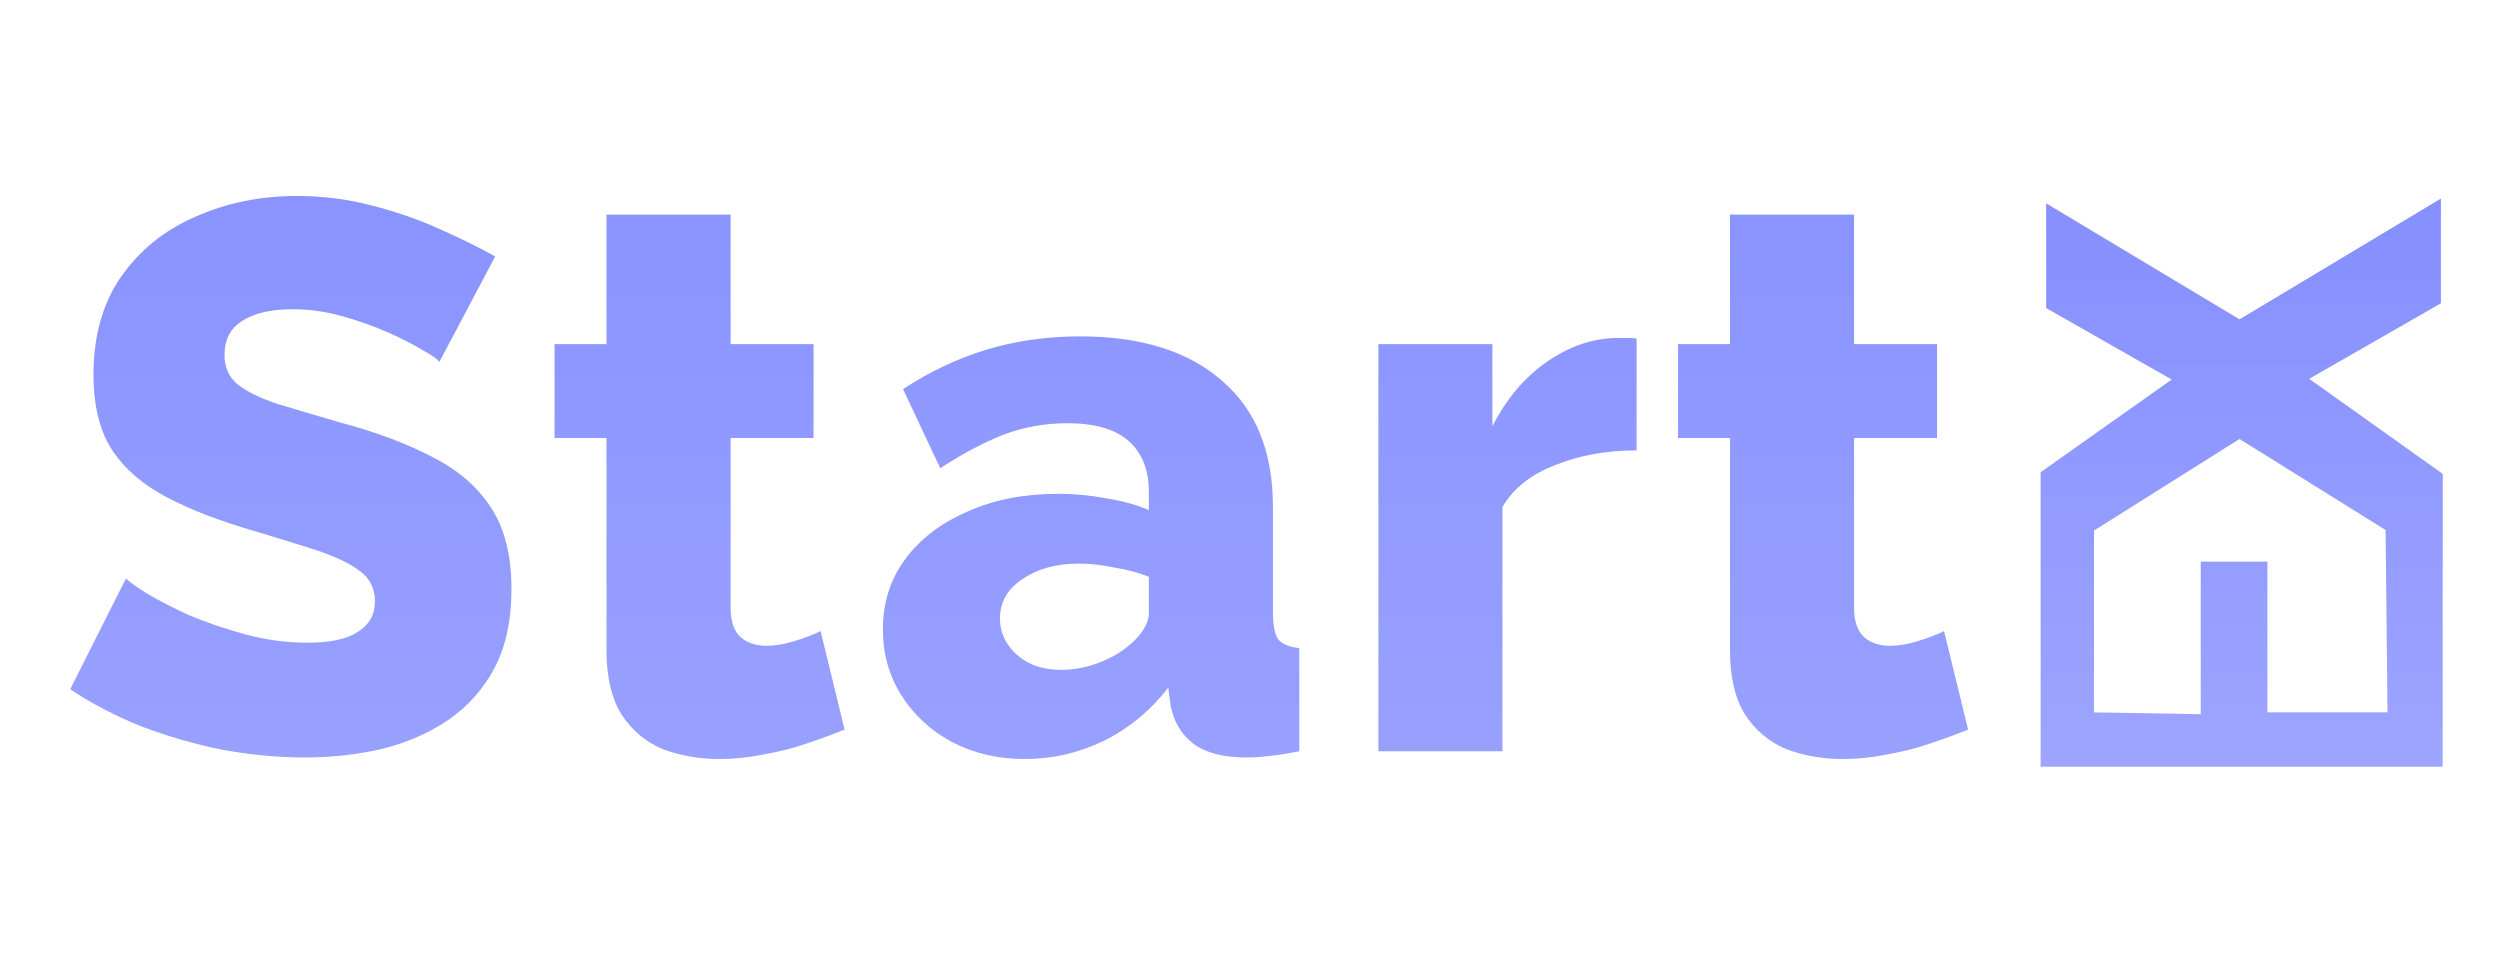 <svg width="128" height="50" viewBox="0 0 128 50" fill="none" xmlns="http://www.w3.org/2000/svg">
<g id="Component 1">
<path id="Vector" d="M22.494 18.532C22.415 18.4 22.137 18.201 21.66 17.937C21.184 17.646 20.588 17.341 19.874 17.024C19.159 16.706 18.378 16.428 17.531 16.19C16.684 15.951 15.837 15.832 14.99 15.832C13.878 15.832 13.018 16.031 12.409 16.428C11.8 16.799 11.495 17.381 11.495 18.175C11.495 18.81 11.72 19.313 12.17 19.684C12.647 20.054 13.322 20.385 14.195 20.677C15.069 20.941 16.141 21.259 17.412 21.63C19.212 22.106 20.774 22.688 22.097 23.377C23.421 24.038 24.427 24.899 25.115 25.958C25.83 27.016 26.187 28.419 26.187 30.166C26.187 31.755 25.896 33.105 25.313 34.217C24.731 35.302 23.937 36.189 22.931 36.877C21.951 37.539 20.826 38.028 19.556 38.346C18.285 38.637 16.975 38.783 15.625 38.783C14.248 38.783 12.832 38.651 11.376 38.386C9.947 38.095 8.57 37.697 7.247 37.195C5.923 36.665 4.706 36.03 3.594 35.289L6.453 29.611C6.559 29.743 6.903 29.994 7.485 30.365C8.067 30.709 8.782 31.08 9.629 31.477C10.503 31.847 11.469 32.178 12.528 32.469C13.587 32.761 14.659 32.906 15.744 32.906C16.909 32.906 17.769 32.721 18.325 32.35C18.907 31.98 19.198 31.464 19.198 30.802C19.198 30.087 18.894 29.531 18.285 29.134C17.703 28.737 16.895 28.38 15.863 28.062C14.857 27.744 13.693 27.387 12.369 26.99C10.648 26.46 9.219 25.865 8.081 25.203C6.969 24.541 6.135 23.734 5.579 22.781C5.05 21.828 4.785 20.637 4.785 19.207C4.785 17.222 5.248 15.554 6.175 14.204C7.128 12.828 8.398 11.796 9.987 11.107C11.575 10.393 13.309 10.035 15.188 10.035C16.512 10.035 17.782 10.194 19 10.512C20.244 10.829 21.396 11.226 22.454 11.703C23.54 12.179 24.506 12.656 25.353 13.132L22.494 18.532ZM43.243 37.353C42.661 37.592 42.013 37.83 41.298 38.068C40.61 38.306 39.882 38.492 39.114 38.624C38.346 38.783 37.592 38.862 36.851 38.862C35.792 38.862 34.812 38.69 33.912 38.346C33.039 37.975 32.337 37.38 31.808 36.559C31.305 35.739 31.053 34.653 31.053 33.303V22.424H28.393V17.619H31.053V10.988H37.407V17.619H41.655V22.424H37.407V31.119C37.407 31.808 37.579 32.311 37.923 32.628C38.267 32.919 38.704 33.065 39.233 33.065C39.683 33.065 40.16 32.986 40.663 32.827C41.192 32.668 41.642 32.496 42.013 32.311L43.243 37.353ZM45.203 32.231C45.203 30.855 45.587 29.65 46.354 28.618C47.122 27.585 48.181 26.778 49.531 26.196C50.881 25.587 52.429 25.283 54.176 25.283C55.023 25.283 55.857 25.362 56.678 25.521C57.499 25.653 58.213 25.852 58.822 26.116V25.203C58.822 24.065 58.478 23.191 57.79 22.582C57.102 21.974 56.056 21.669 54.653 21.669C53.488 21.669 52.39 21.868 51.357 22.265C50.351 22.662 49.279 23.231 48.141 23.972L46.235 19.922C47.612 19.022 49.041 18.347 50.523 17.897C52.032 17.447 53.621 17.222 55.288 17.222C58.412 17.222 60.834 17.977 62.555 19.485C64.302 20.968 65.175 23.125 65.175 25.958V31.397C65.175 32.033 65.268 32.483 65.453 32.747C65.665 32.986 66.022 33.131 66.525 33.184V38.465C65.996 38.571 65.493 38.651 65.016 38.703C64.566 38.756 64.169 38.783 63.825 38.783C62.634 38.783 61.721 38.545 61.085 38.068C60.477 37.592 60.093 36.943 59.934 36.123L59.815 35.209C58.888 36.401 57.777 37.314 56.479 37.949C55.209 38.558 53.872 38.862 52.469 38.862C51.093 38.862 49.848 38.571 48.737 37.989C47.651 37.406 46.791 36.612 46.156 35.606C45.52 34.6 45.203 33.475 45.203 32.231ZM57.83 33.025C58.121 32.787 58.359 32.522 58.544 32.231C58.73 31.94 58.822 31.662 58.822 31.397V29.531C58.293 29.319 57.697 29.161 57.035 29.055C56.4 28.922 55.804 28.856 55.248 28.856C54.084 28.856 53.118 29.121 52.35 29.65C51.582 30.153 51.198 30.828 51.198 31.675C51.198 32.152 51.331 32.589 51.596 32.986C51.86 33.383 52.218 33.7 52.668 33.939C53.144 34.177 53.7 34.296 54.335 34.296C54.971 34.296 55.606 34.177 56.241 33.939C56.877 33.7 57.406 33.396 57.83 33.025ZM83.795 23.059C82.26 23.059 80.87 23.31 79.626 23.813C78.382 24.29 77.482 25.005 76.926 25.958V38.465H70.573V17.619H76.41V21.828C77.124 20.425 78.051 19.326 79.189 18.532C80.328 17.738 81.519 17.328 82.763 17.302C83.054 17.302 83.266 17.302 83.398 17.302C83.557 17.302 83.689 17.315 83.795 17.341V23.059ZM100.766 37.353C100.183 37.592 99.535 37.83 98.82 38.068C98.132 38.306 97.404 38.492 96.636 38.624C95.868 38.783 95.114 38.862 94.373 38.862C93.314 38.862 92.335 38.69 91.434 38.346C90.561 37.975 89.859 37.38 89.33 36.559C88.827 35.739 88.576 34.653 88.576 33.303V22.424H85.915V17.619H88.576V10.988H94.929V17.619H99.177V22.424H94.929V31.119C94.929 31.808 95.101 32.311 95.445 32.628C95.789 32.919 96.226 33.065 96.755 33.065C97.205 33.065 97.682 32.986 98.185 32.827C98.714 32.668 99.164 32.496 99.535 32.311L100.766 37.353Z" fill="url(#paint0_linear_663_3861)"/>
<path id="Vector_2" fill-rule="evenodd" clip-rule="evenodd" d="M111.189 19.433L104.48 24.177V27.619V28.276V39.256H125.065V28.956L125.068 28.959V28.617V28.275V26.918V25.306V24.263L118.231 19.395L124.974 15.529V10.168L114.663 16.351L104.763 10.411V15.772L111.189 19.433ZM122.142 27.136L114.663 22.477L107.213 27.163V36.473L112.678 36.566V28.758H116.093V36.473H122.241L122.142 27.136Z" fill="url(#paint1_linear_663_3861)"/>
</g>
<defs>
<linearGradient id="paint0_linear_663_3861" x1="52.598" y1="1.44" x2="52.598" y2="47.986" gradientUnits="userSpaceOnUse">
<stop stop-color="#858FFF"/>
<stop offset="1" stop-color="#9DA5FE"/>
</linearGradient>
<linearGradient id="paint1_linear_663_3861" x1="114.774" y1="10.168" x2="114.774" y2="39.256" gradientUnits="userSpaceOnUse">
<stop stop-color="#858FFF"/>
<stop offset="1" stop-color="#9DA5FE"/>
</linearGradient>
</defs>
</svg>
